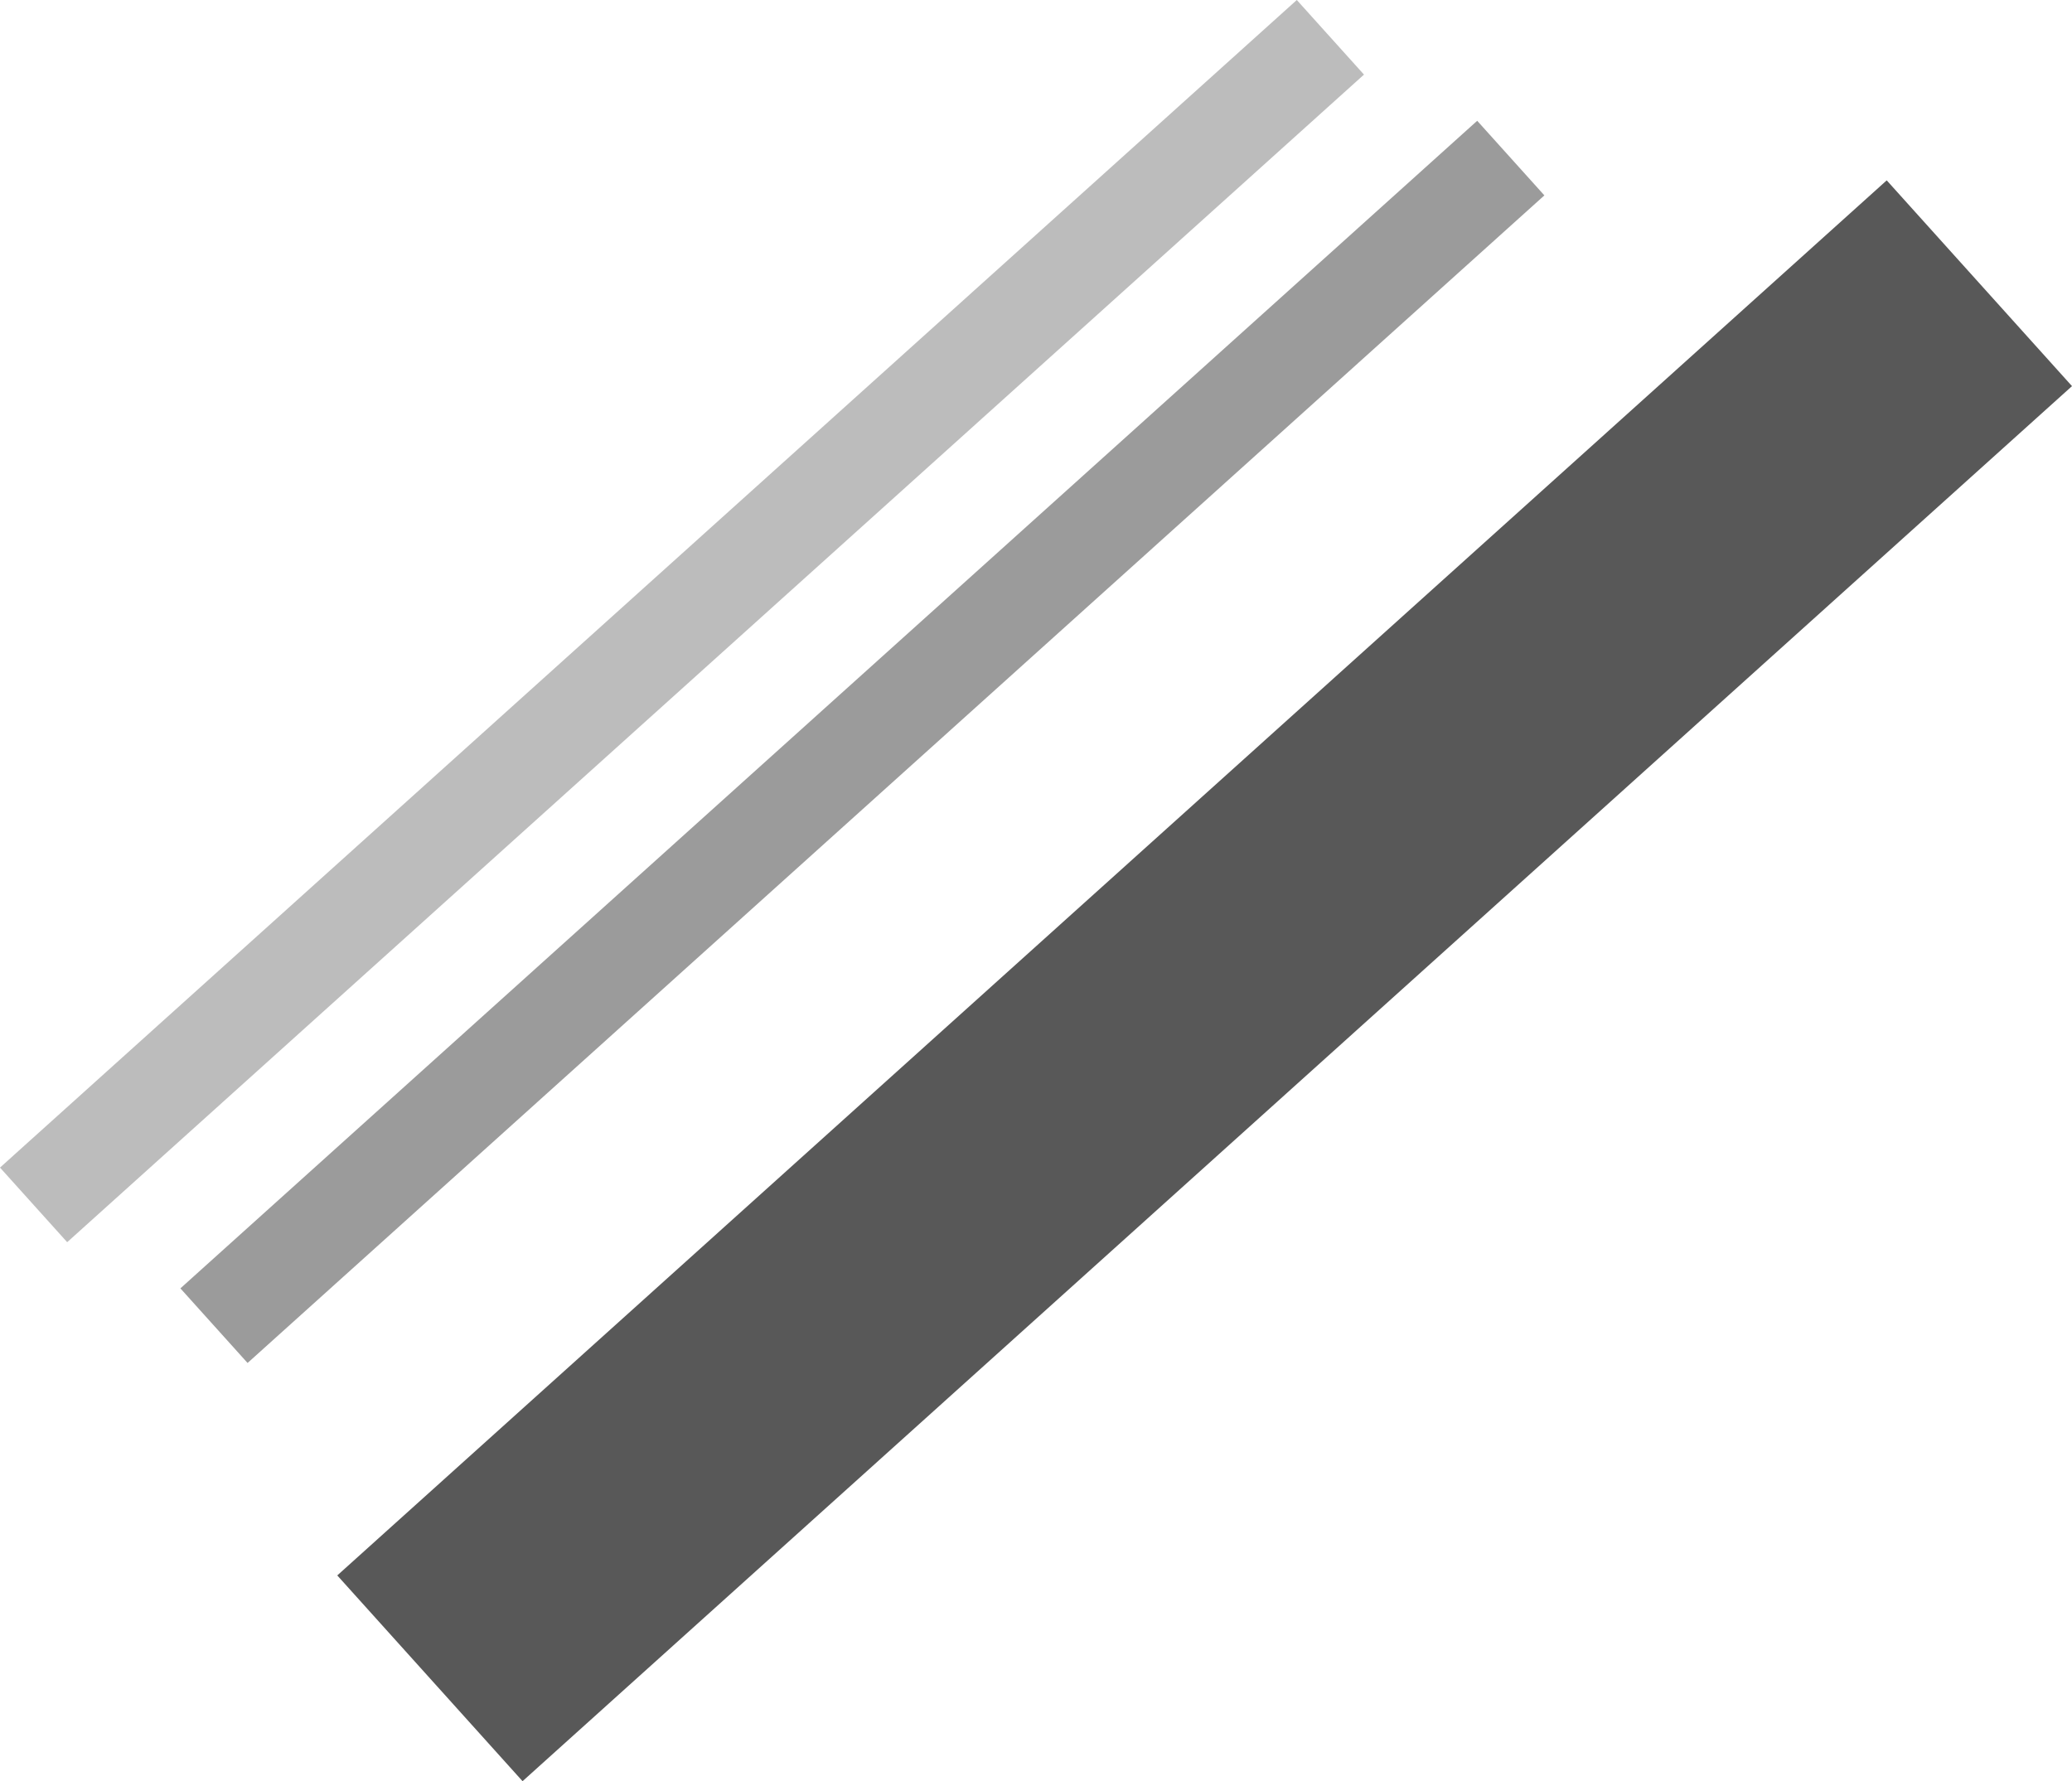 <svg xmlns="http://www.w3.org/2000/svg" viewBox="0 0 1320.861 1135.534"><defs><style>.a{fill:#585858;fill-rule:evenodd;}.b{opacity:0.4;}.c{opacity:0.6;}</style></defs><g transform="translate(254.658 180.787)"><g transform="translate(-38.07 807.786) rotate(-42)"><path class="a" d="M1329.143,0H0V176.521H1329.143Z" transform="translate(-11.739 10.665)"/></g><g class="b" transform="translate(-276.07 539.786) rotate(-42)"><path class="a" d="M1112.418,0H0V64H1112.418Z" transform="translate(0 32)"/></g><g class="c" transform="translate(-161.07 616.786) rotate(-42)"><path class="a" d="M1112.418,0H0V64H1112.418Z" transform="translate(0 32)"/></g></g></svg>